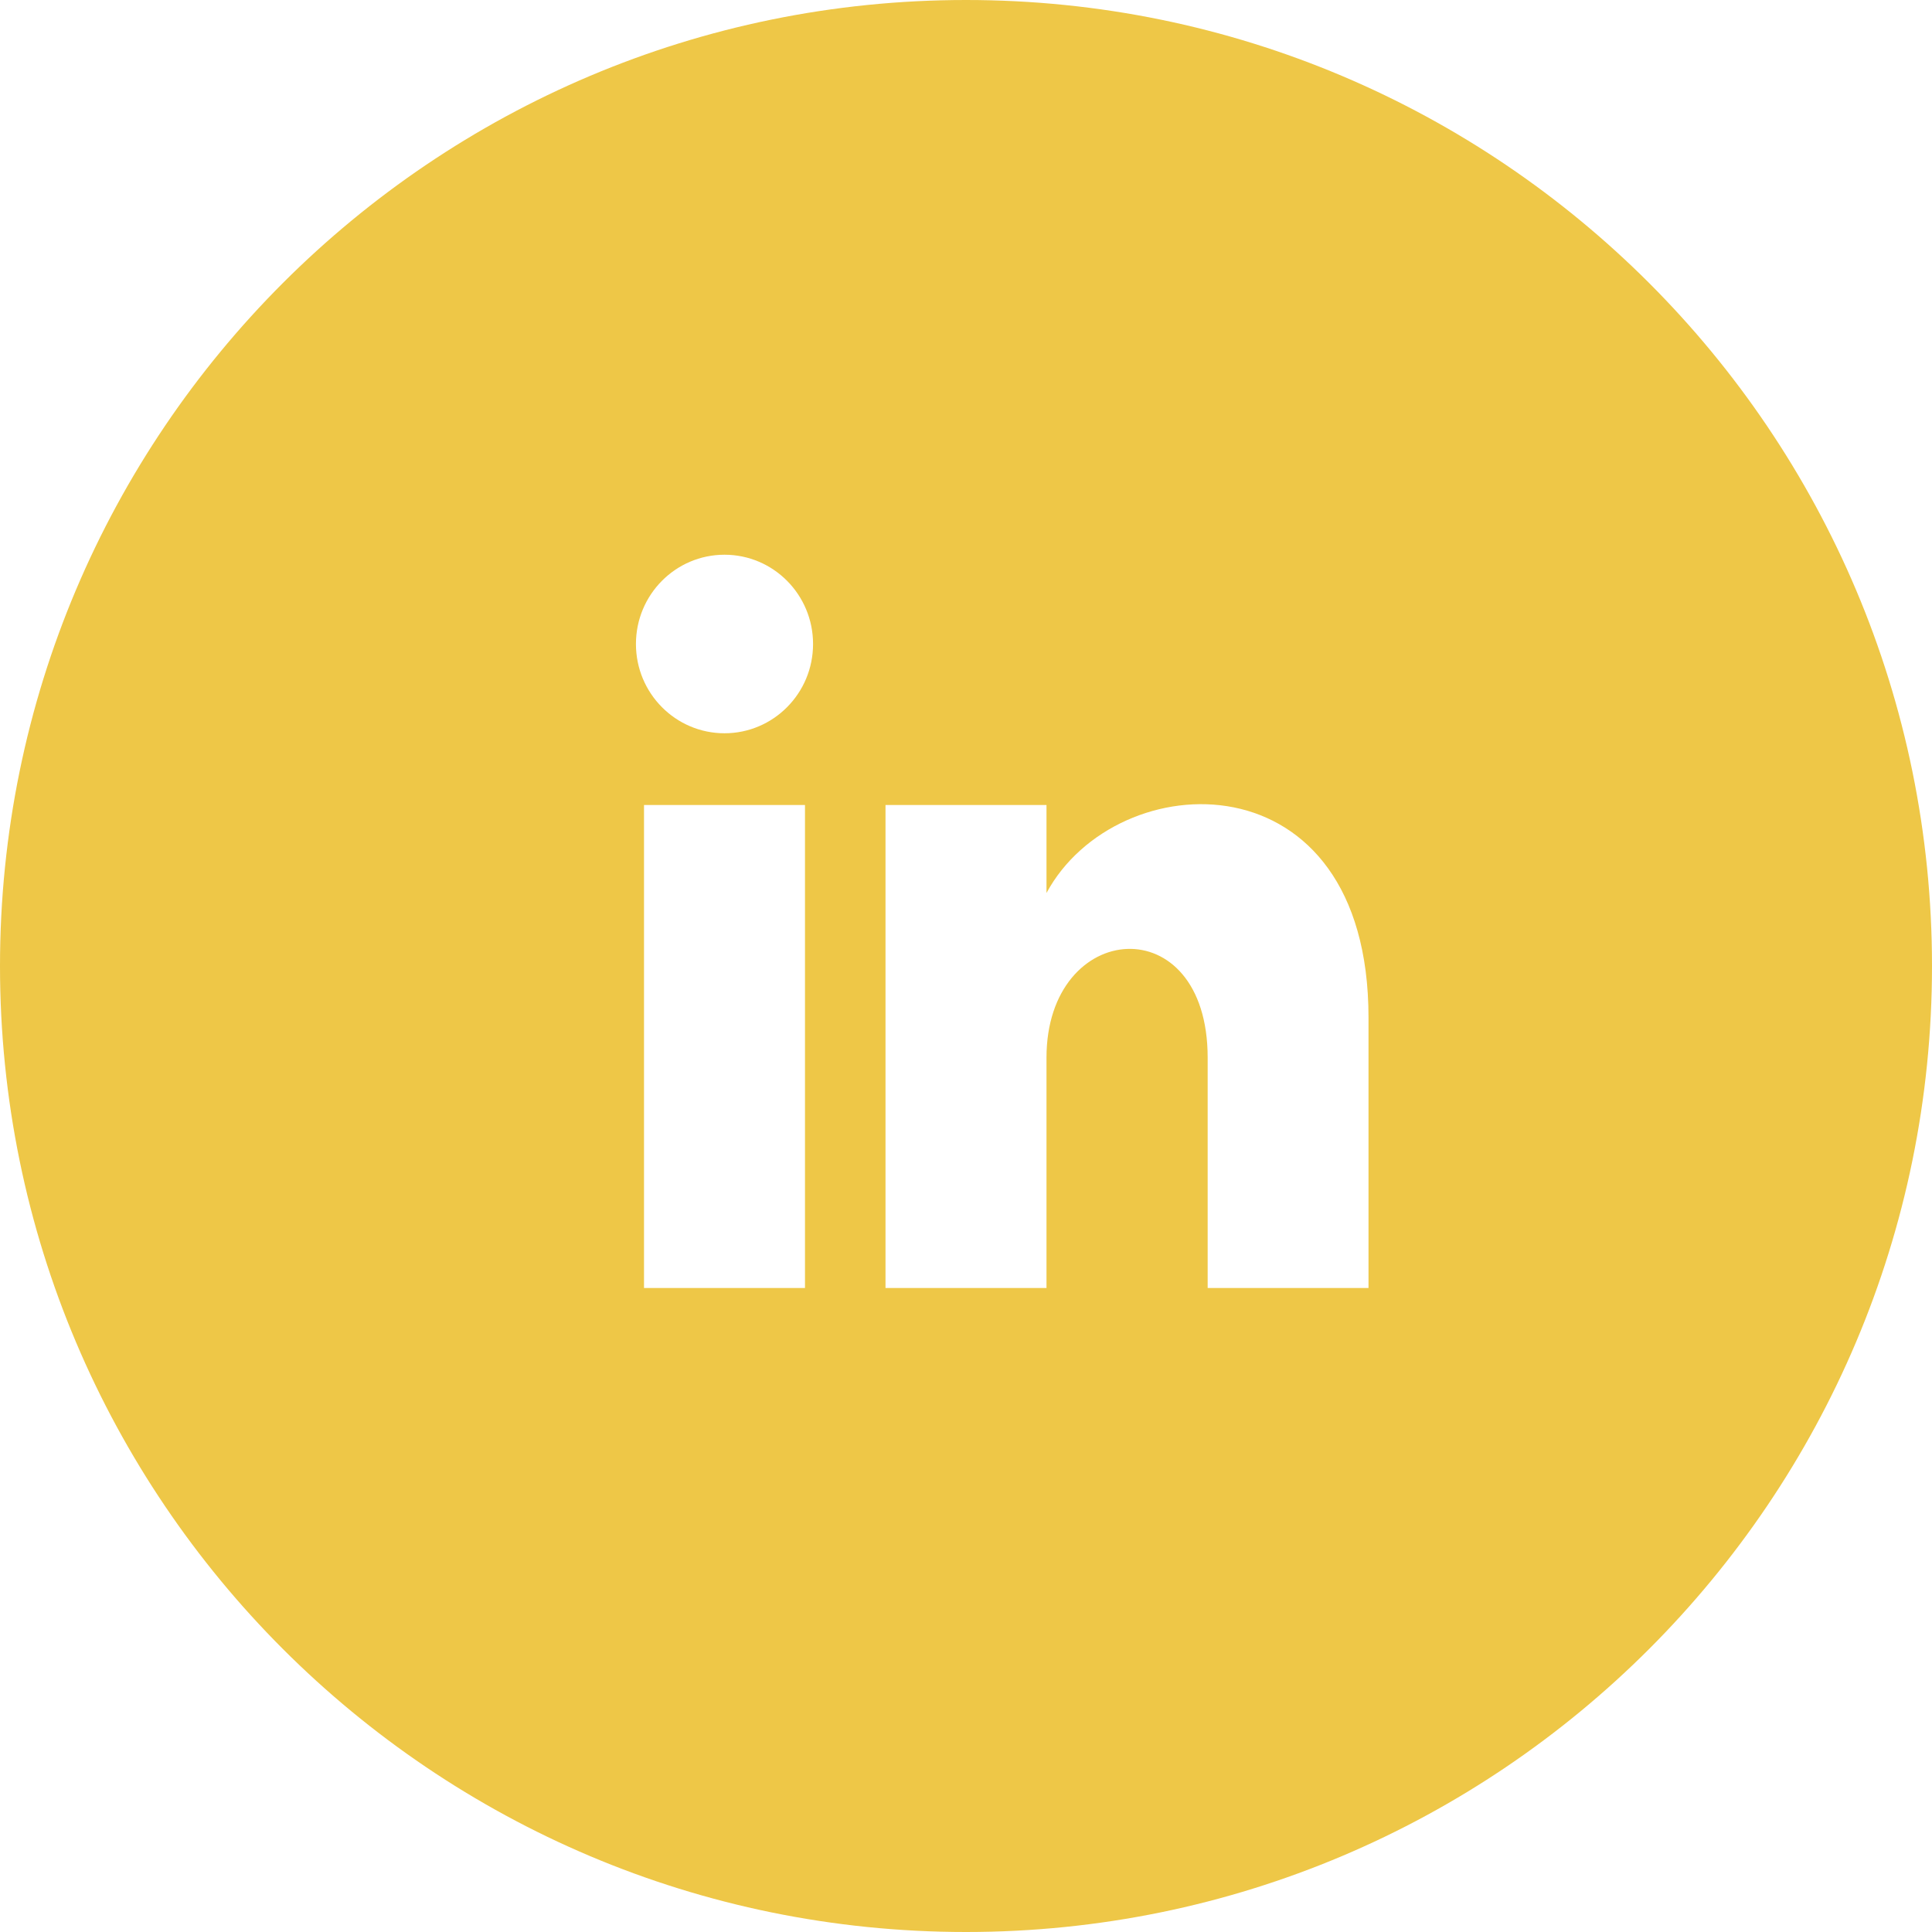<?xml version="1.0" encoding="UTF-8"?>
<svg width="80px" height="80px" viewBox="0 0 80 80" version="1.1" xmlns="http://www.w3.org/2000/svg" xmlns:xlink="http://www.w3.org/1999/xlink">
    <!-- Generator: Sketch 63.1 (92452) - https://sketch.com -->
    <title>iconmonstr-linkedin-4</title>
    <desc>Created with Sketch.</desc>
    <g id="Welcome" stroke="none" stroke-width="1" fill="none" fill-rule="evenodd">
        <g id="Desktop-HD-light" transform="translate(-1798, -3312)" fill="#EEC747" fill-rule="nonzero">
            <g id="Footer-light" transform="translate(0, 3046)">
                <g id="iconmonstr-linkedin-4" transform="translate(1798, 266)">
                    <path d="M40,0 C17.91,0 0,17.91 0,40 C0,62.09 17.91,80 40,80 C62.09,80 80,62.09 80,40 C80,17.91 62.09,0 40,0 Z M33.333,53.333 L26.667,53.333 L26.667,33.333 L33.333,33.333 L33.333,53.333 Z M30,30.363 C27.977,30.363 26.333,28.71 26.333,26.667 C26.333,24.627 27.973,22.97 30,22.97 C32.027,22.97 33.667,24.627 33.667,26.667 C33.667,28.71 32.023,30.363 30,30.363 Z M56.667,53.333 L50.007,53.333 L50.007,43.797 C50.007,37.527 43.333,38.057 43.333,43.797 L43.333,53.333 L36.667,53.333 L36.667,33.333 L43.333,33.333 L43.333,36.977 C46.24,31.59 56.667,31.19 56.667,42.137 L56.667,53.333 Z" id="Shape"></path>
                </g>
            </g>
        </g>
    </g>
</svg>